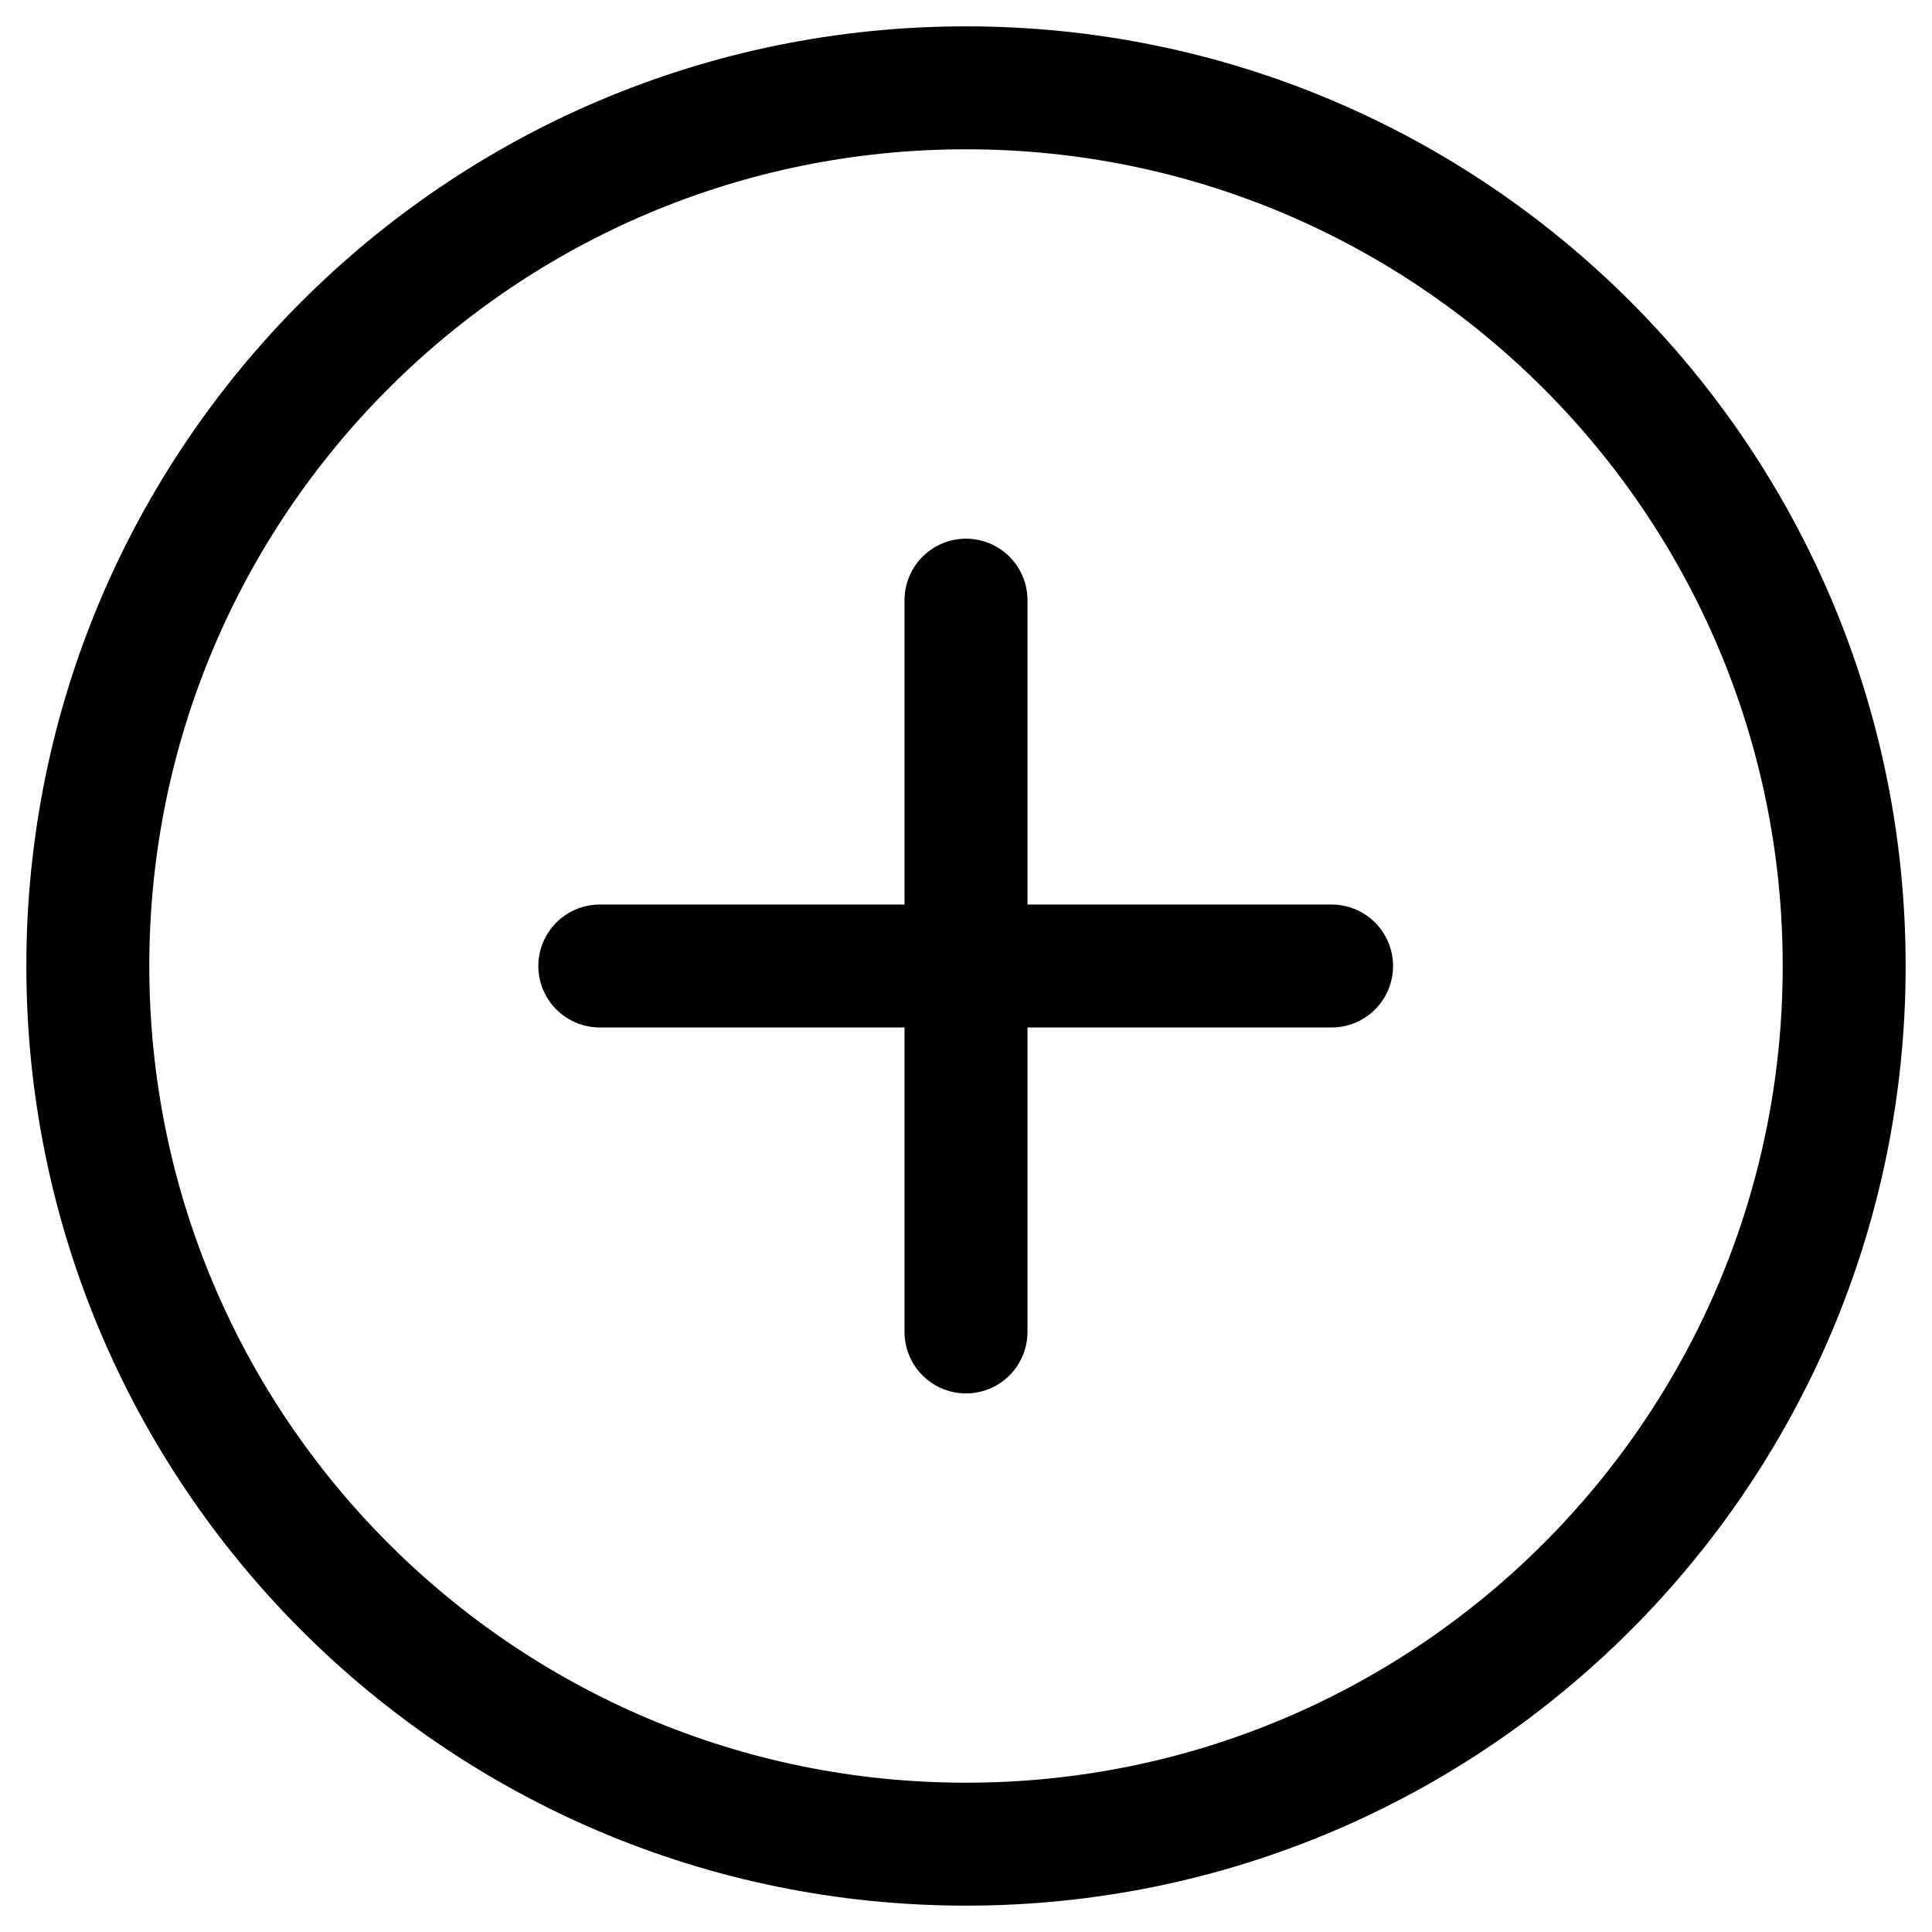 <svg width="22" height="22" viewBox="0 0 22 22" fill="none" xmlns="http://www.w3.org/2000/svg">
<path d="M11 21C16.523 21 21 16.523 21 11C21 5.477 16.523 1 11 1C5.477 1 1 5.477 1 11C1 16.523 5.477 21 11 21Z" stroke="currentColor" stroke-width="1.4" stroke-miterlimit="10" stroke-linejoin="round"/>
<path d="M6.83 11H15.163" stroke="currentColor" stroke-width="1.4" stroke-miterlimit="10" stroke-linecap="round" stroke-linejoin="round"/>
<path d="M11 15.167V6.834" stroke="currentColor" stroke-width="1.4" stroke-miterlimit="10" stroke-linecap="round" stroke-linejoin="round"/>
</svg>
